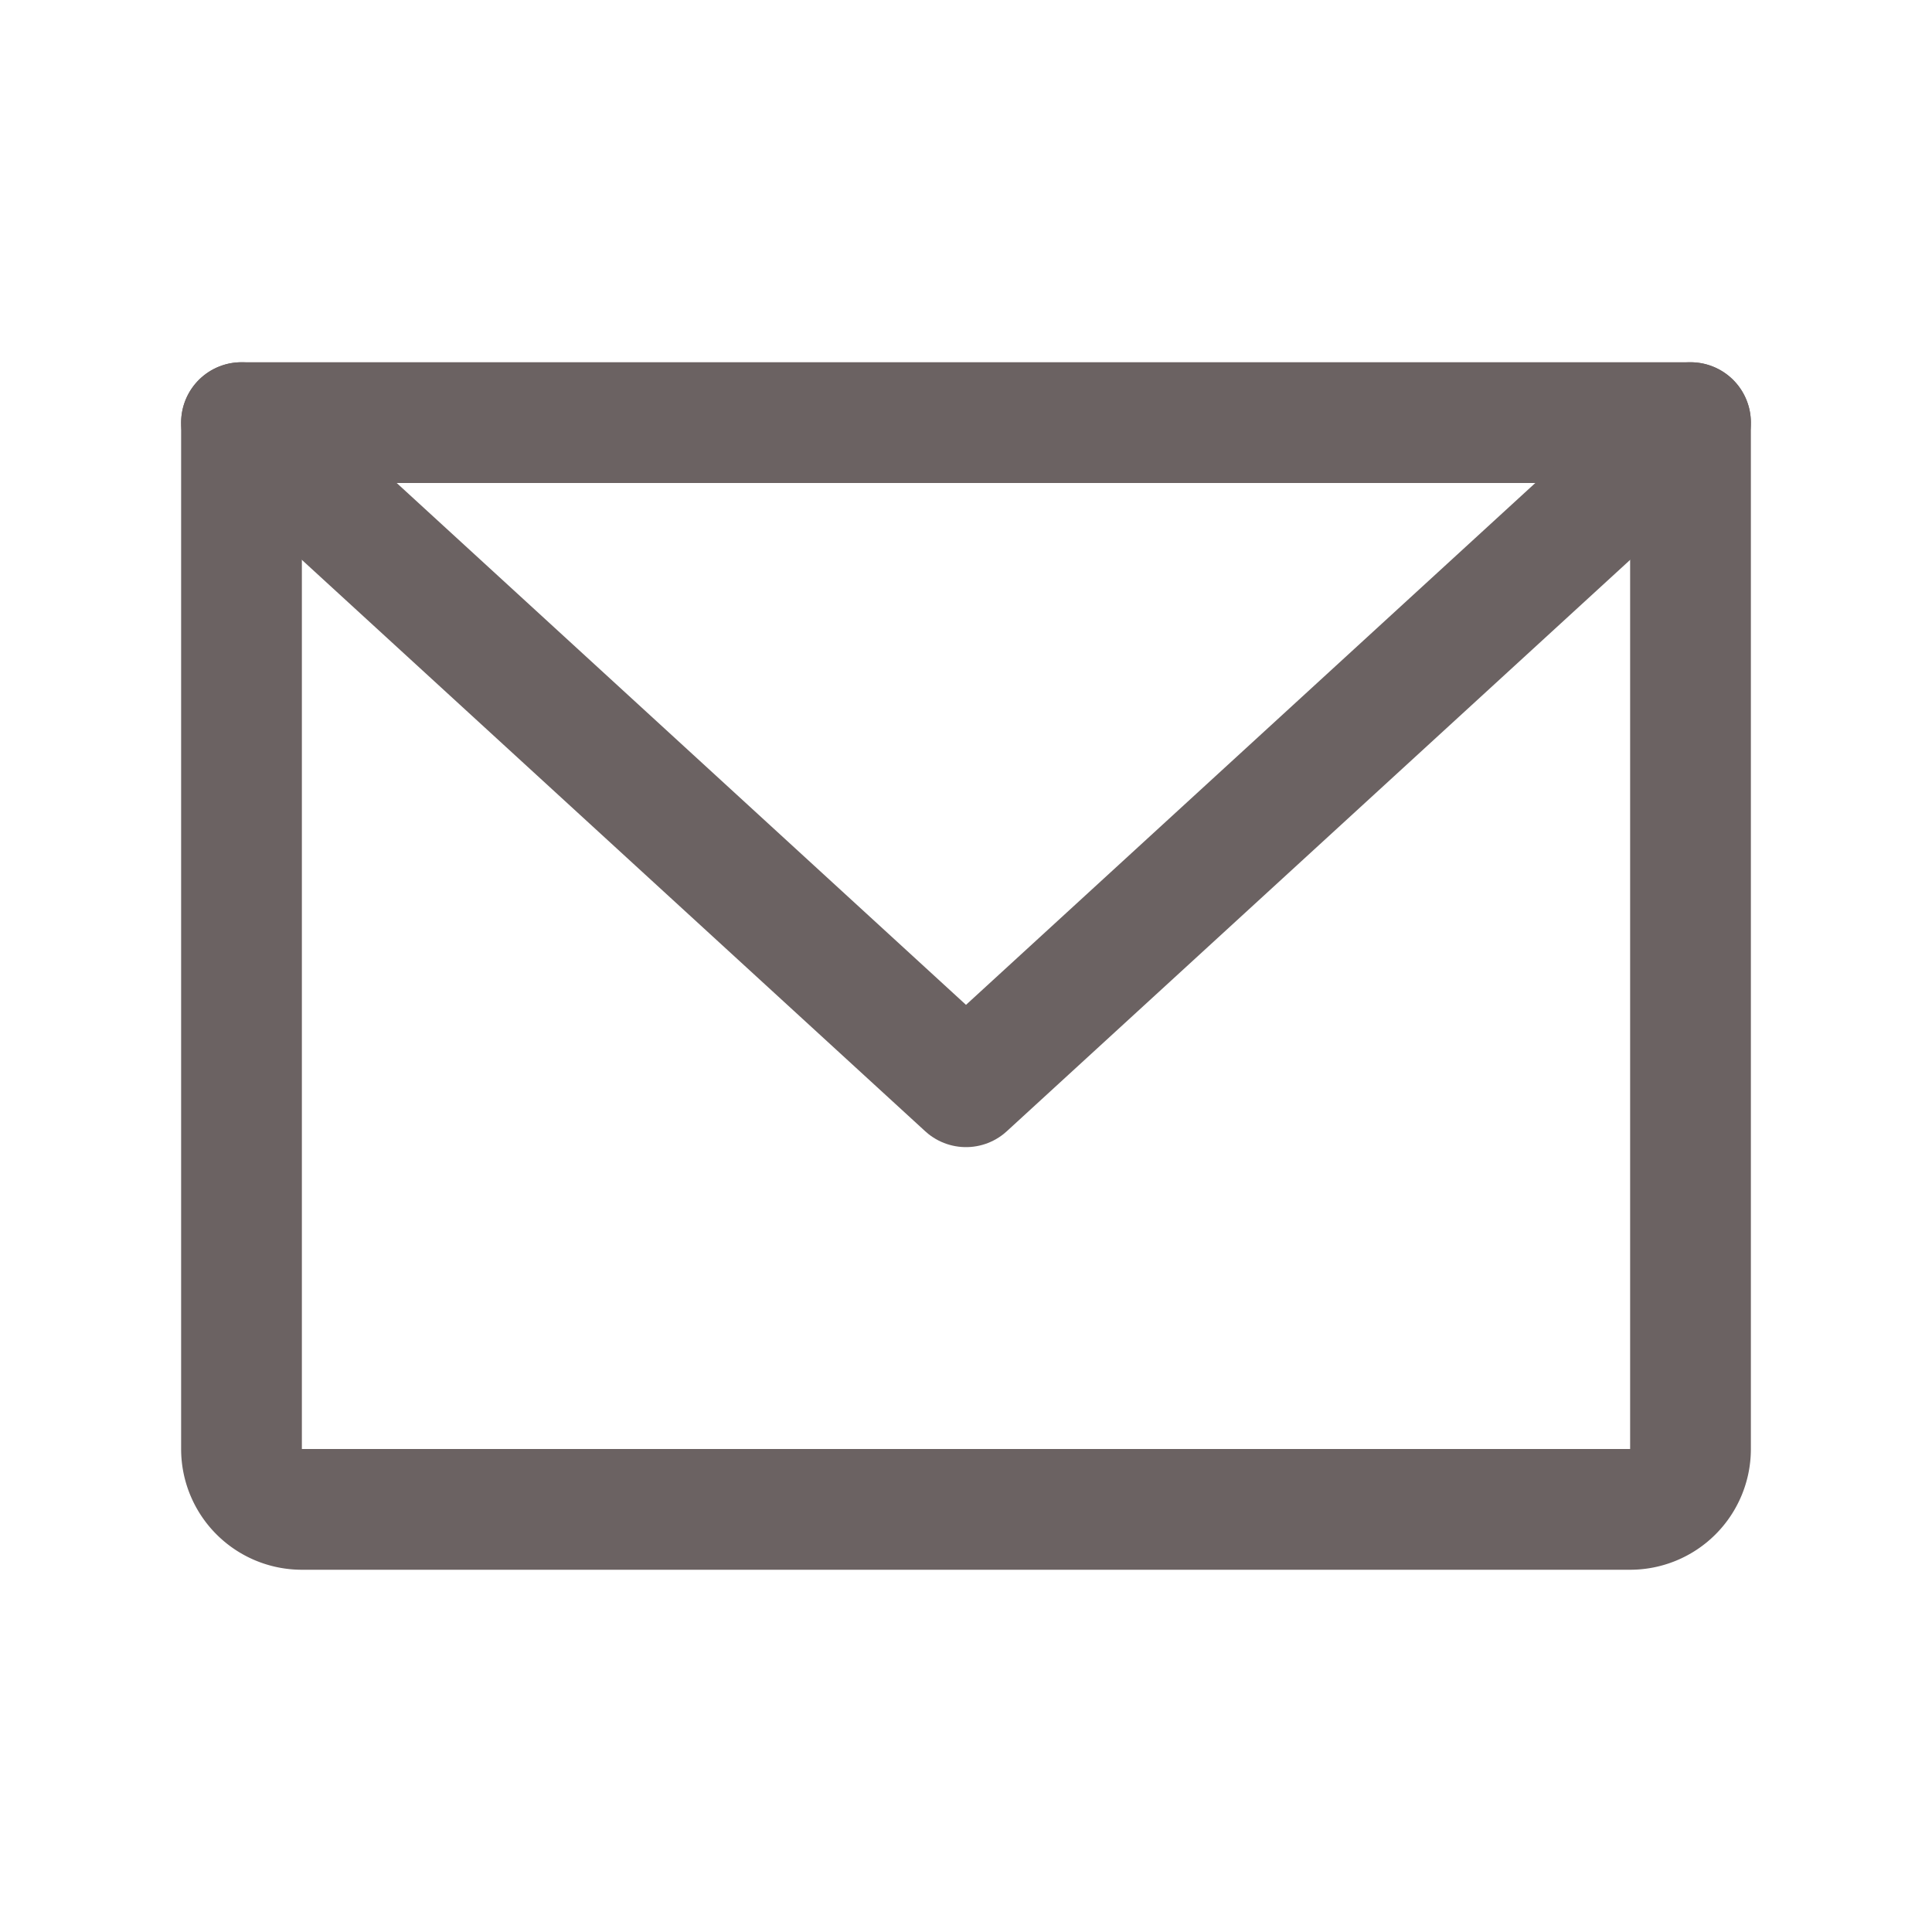 <svg xmlns="http://www.w3.org/2000/svg" width="192" height="192" fill="#6b6262" viewBox="0 0 256 256"><rect width="256" height="256" fill="none"></rect><path d="M32,56H224a0,0,0,0,1,0,0V192a8,8,0,0,1-8,8H40a8,8,0,0,1-8-8V56A0,0,0,0,1,32,56Z" fill="none" stroke="#6b6262" stroke-linecap="round" stroke-linejoin="round" stroke-width="16"></path><polyline points="224 56 128 144 32 56" fill="none" stroke="#6b6262" stroke-linecap="round" stroke-linejoin="round" stroke-width="16"></polyline></svg>
